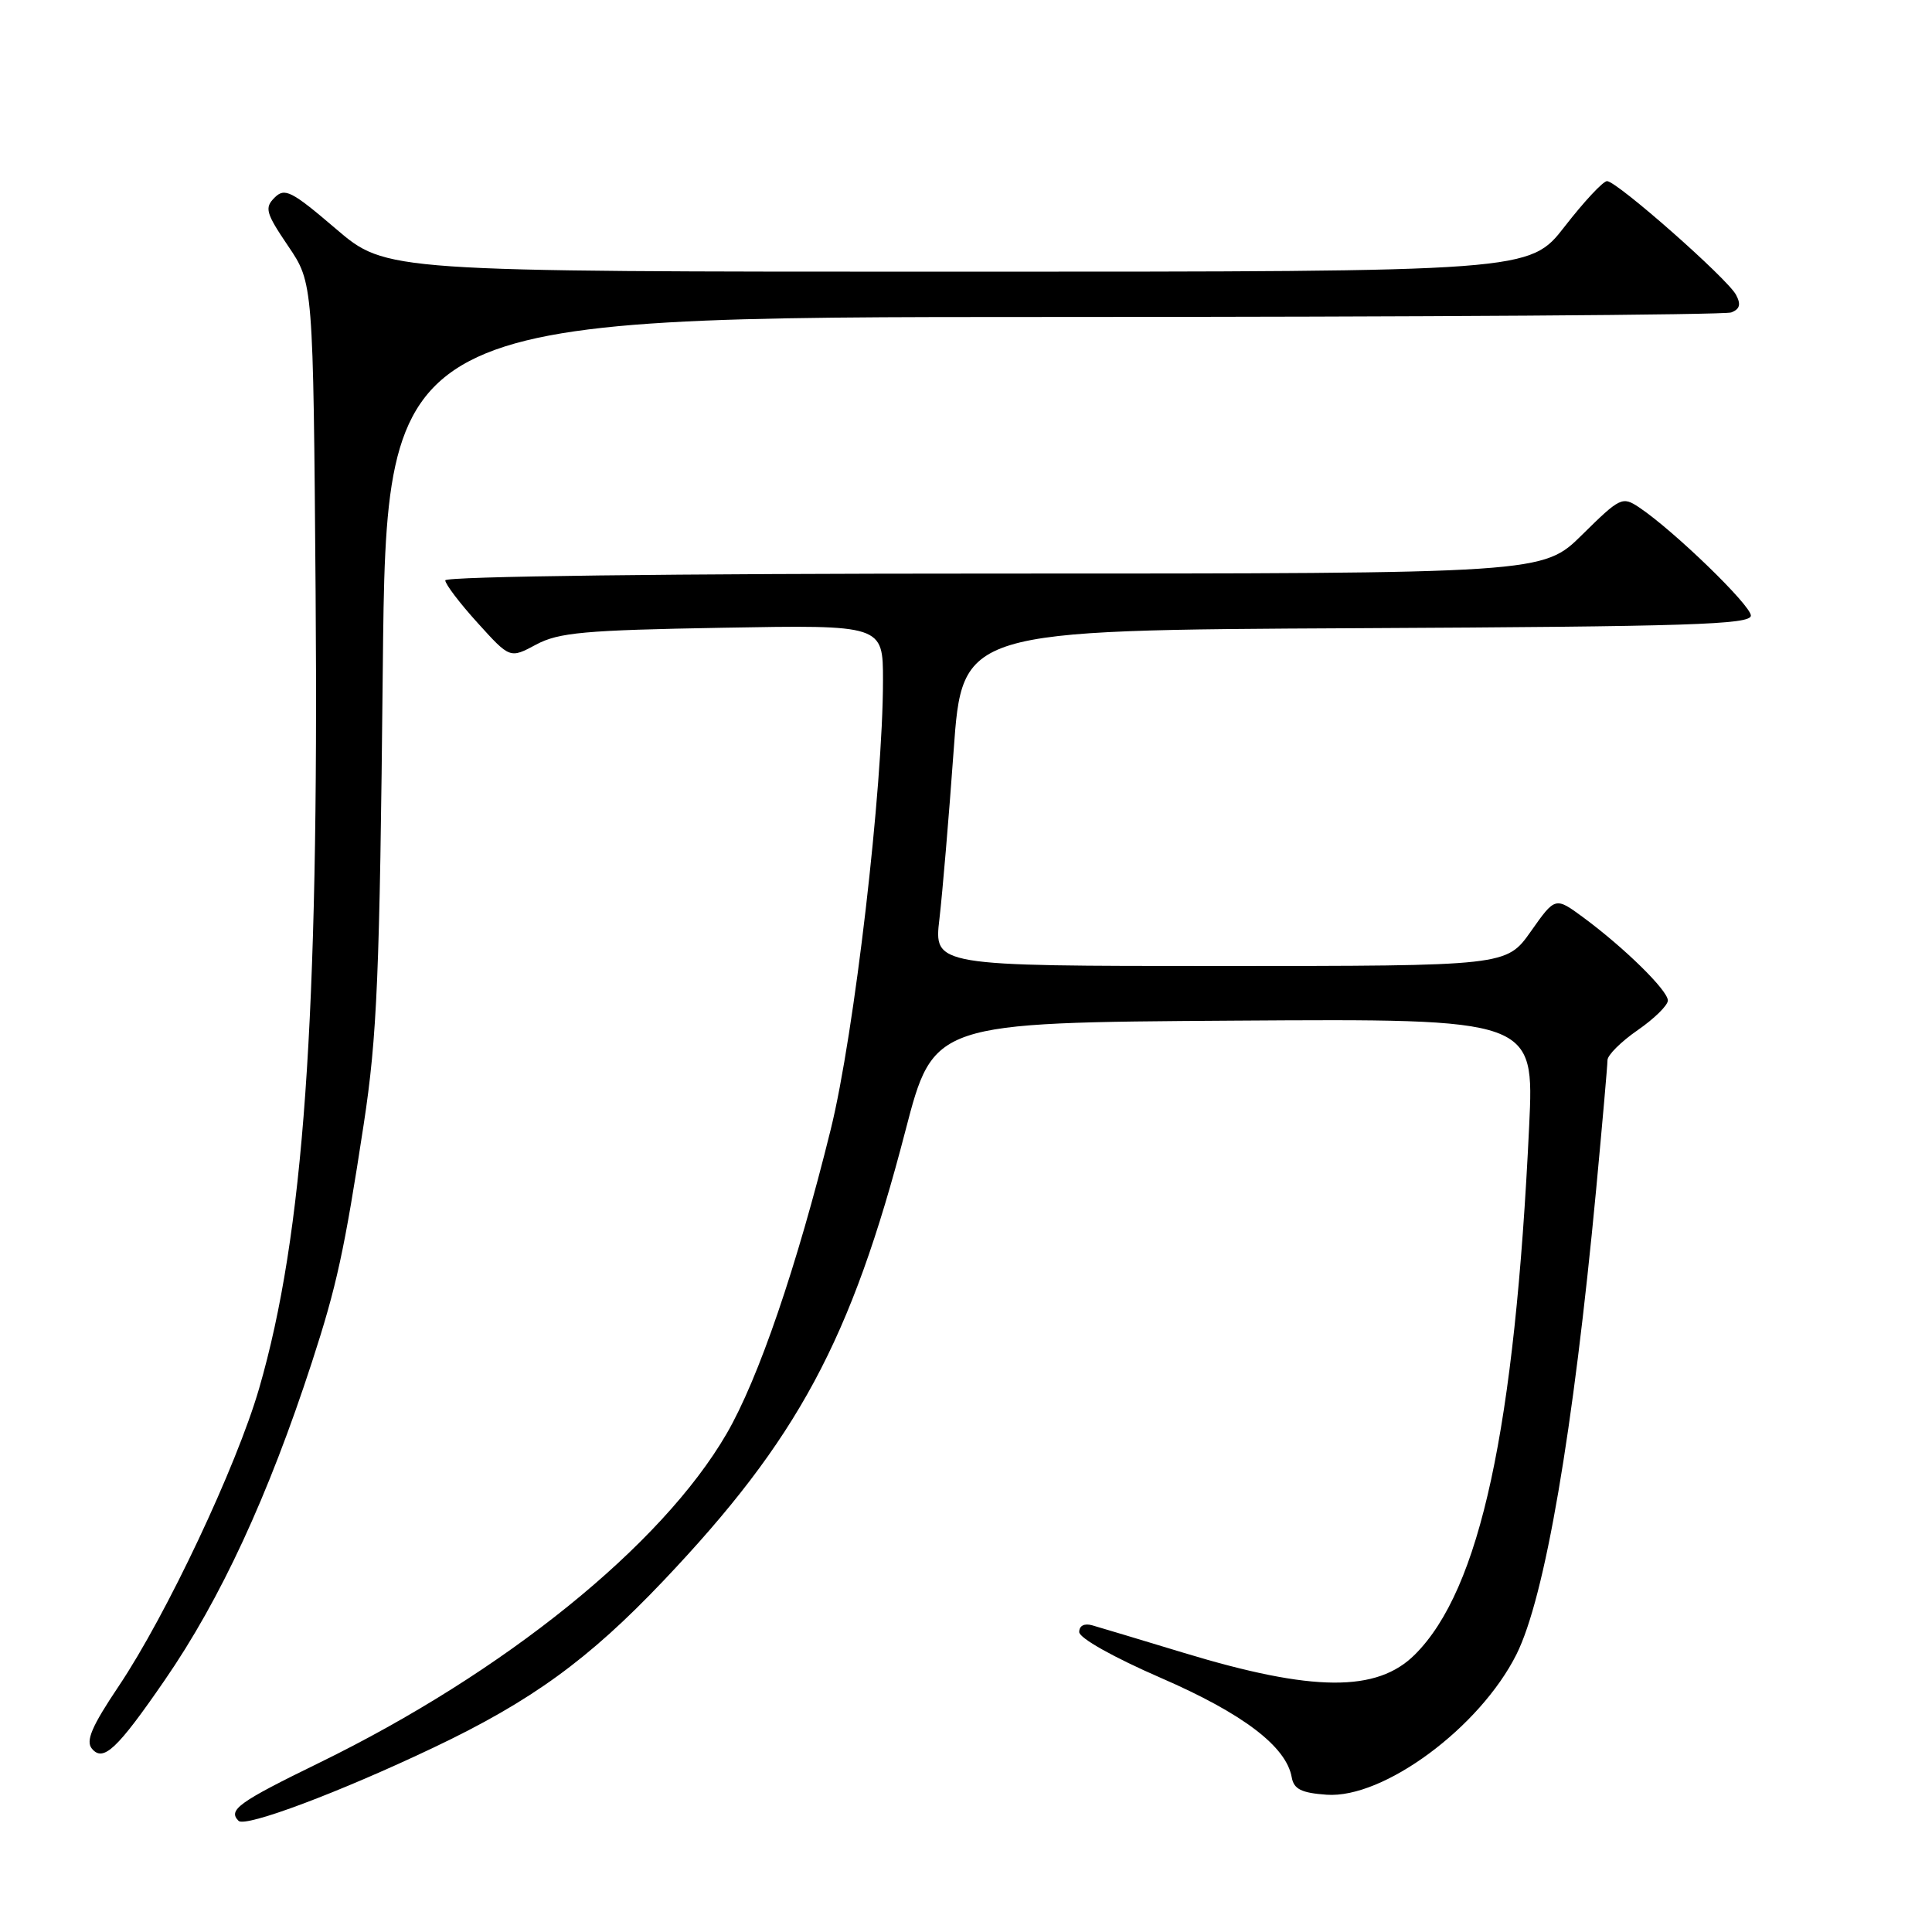 <?xml version="1.0" encoding="UTF-8" standalone="no"?>
<!DOCTYPE svg PUBLIC "-//W3C//DTD SVG 1.1//EN" "http://www.w3.org/Graphics/SVG/1.1/DTD/svg11.dtd" >
<svg xmlns="http://www.w3.org/2000/svg" xmlns:xlink="http://www.w3.org/1999/xlink" version="1.1" viewBox="0 0 256 256">
 <g >
 <path fill="currentColor"
d=" M 57.50 231.54 C 70.41 225.40 77.99 219.90 87.86 209.51 C 105.70 190.72 112.75 177.64 119.97 149.84 C 123.70 135.50 123.70 135.50 163.50 135.24 C 203.30 134.98 203.30 134.98 202.62 149.24 C 200.72 189.36 196.13 210.60 187.49 219.23 C 182.47 224.26 173.95 224.20 156.89 219.02 C 151.18 217.29 145.71 215.64 144.75 215.37 C 143.69 215.06 143.00 215.41 143.00 216.25 C 143.00 217.05 147.54 219.60 153.82 222.33 C 164.71 227.06 170.44 231.42 171.16 235.50 C 171.44 237.07 172.43 237.57 175.78 237.81 C 183.31 238.35 196.08 228.91 200.94 219.21 C 204.71 211.67 208.46 189.80 211.50 157.59 C 212.32 148.84 213.00 141.14 213.00 140.48 C 213.00 139.81 214.80 138.02 217.00 136.50 C 219.20 134.98 221.00 133.21 221.00 132.57 C 221.00 131.24 215.26 125.60 209.79 121.56 C 206.08 118.83 206.08 118.83 202.85 123.41 C 199.61 128.00 199.61 128.00 161.68 128.00 C 123.74 128.00 123.74 128.00 124.48 121.75 C 124.88 118.31 125.73 108.30 126.36 99.50 C 127.50 83.50 127.50 83.50 179.75 83.24 C 223.87 83.02 232.00 82.76 232.00 81.57 C 232.00 80.20 221.78 70.30 217.19 67.23 C 214.97 65.75 214.68 65.89 209.66 70.84 C 204.44 76.00 204.44 76.00 131.72 76.00 C 89.10 76.00 59.00 76.37 59.00 76.90 C 59.00 77.40 60.93 79.94 63.29 82.54 C 67.57 87.27 67.57 87.27 71.04 85.41 C 74.03 83.81 77.41 83.50 95.75 83.18 C 117.00 82.80 117.00 82.80 117.00 90.15 C 117.00 104.35 113.20 137.03 110.08 149.64 C 105.58 167.86 100.49 182.74 96.27 189.99 C 87.68 204.77 66.84 221.60 42.30 233.58 C 31.61 238.80 30.17 239.83 31.61 241.27 C 32.51 242.18 45.05 237.47 57.50 231.54 Z  M 21.82 222.64 C 29.24 211.88 35.55 198.23 41.33 180.50 C 44.61 170.42 45.63 165.77 48.19 149.00 C 49.98 137.27 50.31 129.36 50.72 88.75 C 51.20 42.00 51.20 42.00 139.52 42.00 C 188.09 42.00 228.54 41.73 229.40 41.40 C 230.54 40.96 230.71 40.33 230.03 39.06 C 228.87 36.89 214.24 24.00 212.94 24.00 C 212.42 24.00 209.90 26.70 207.34 30.00 C 202.68 36.00 202.68 36.00 126.92 36.00 C 51.16 36.00 51.16 36.00 44.53 30.34 C 38.61 25.28 37.73 24.84 36.38 26.19 C 35.03 27.54 35.22 28.23 38.18 32.60 C 41.50 37.50 41.50 37.50 41.82 78.50 C 42.26 135.11 40.24 163.60 34.34 183.96 C 31.34 194.30 22.05 214.01 15.72 223.44 C 12.15 228.76 11.33 230.69 12.18 231.71 C 13.68 233.52 15.53 231.78 21.82 222.64 Z "/>
</g>
</svg>